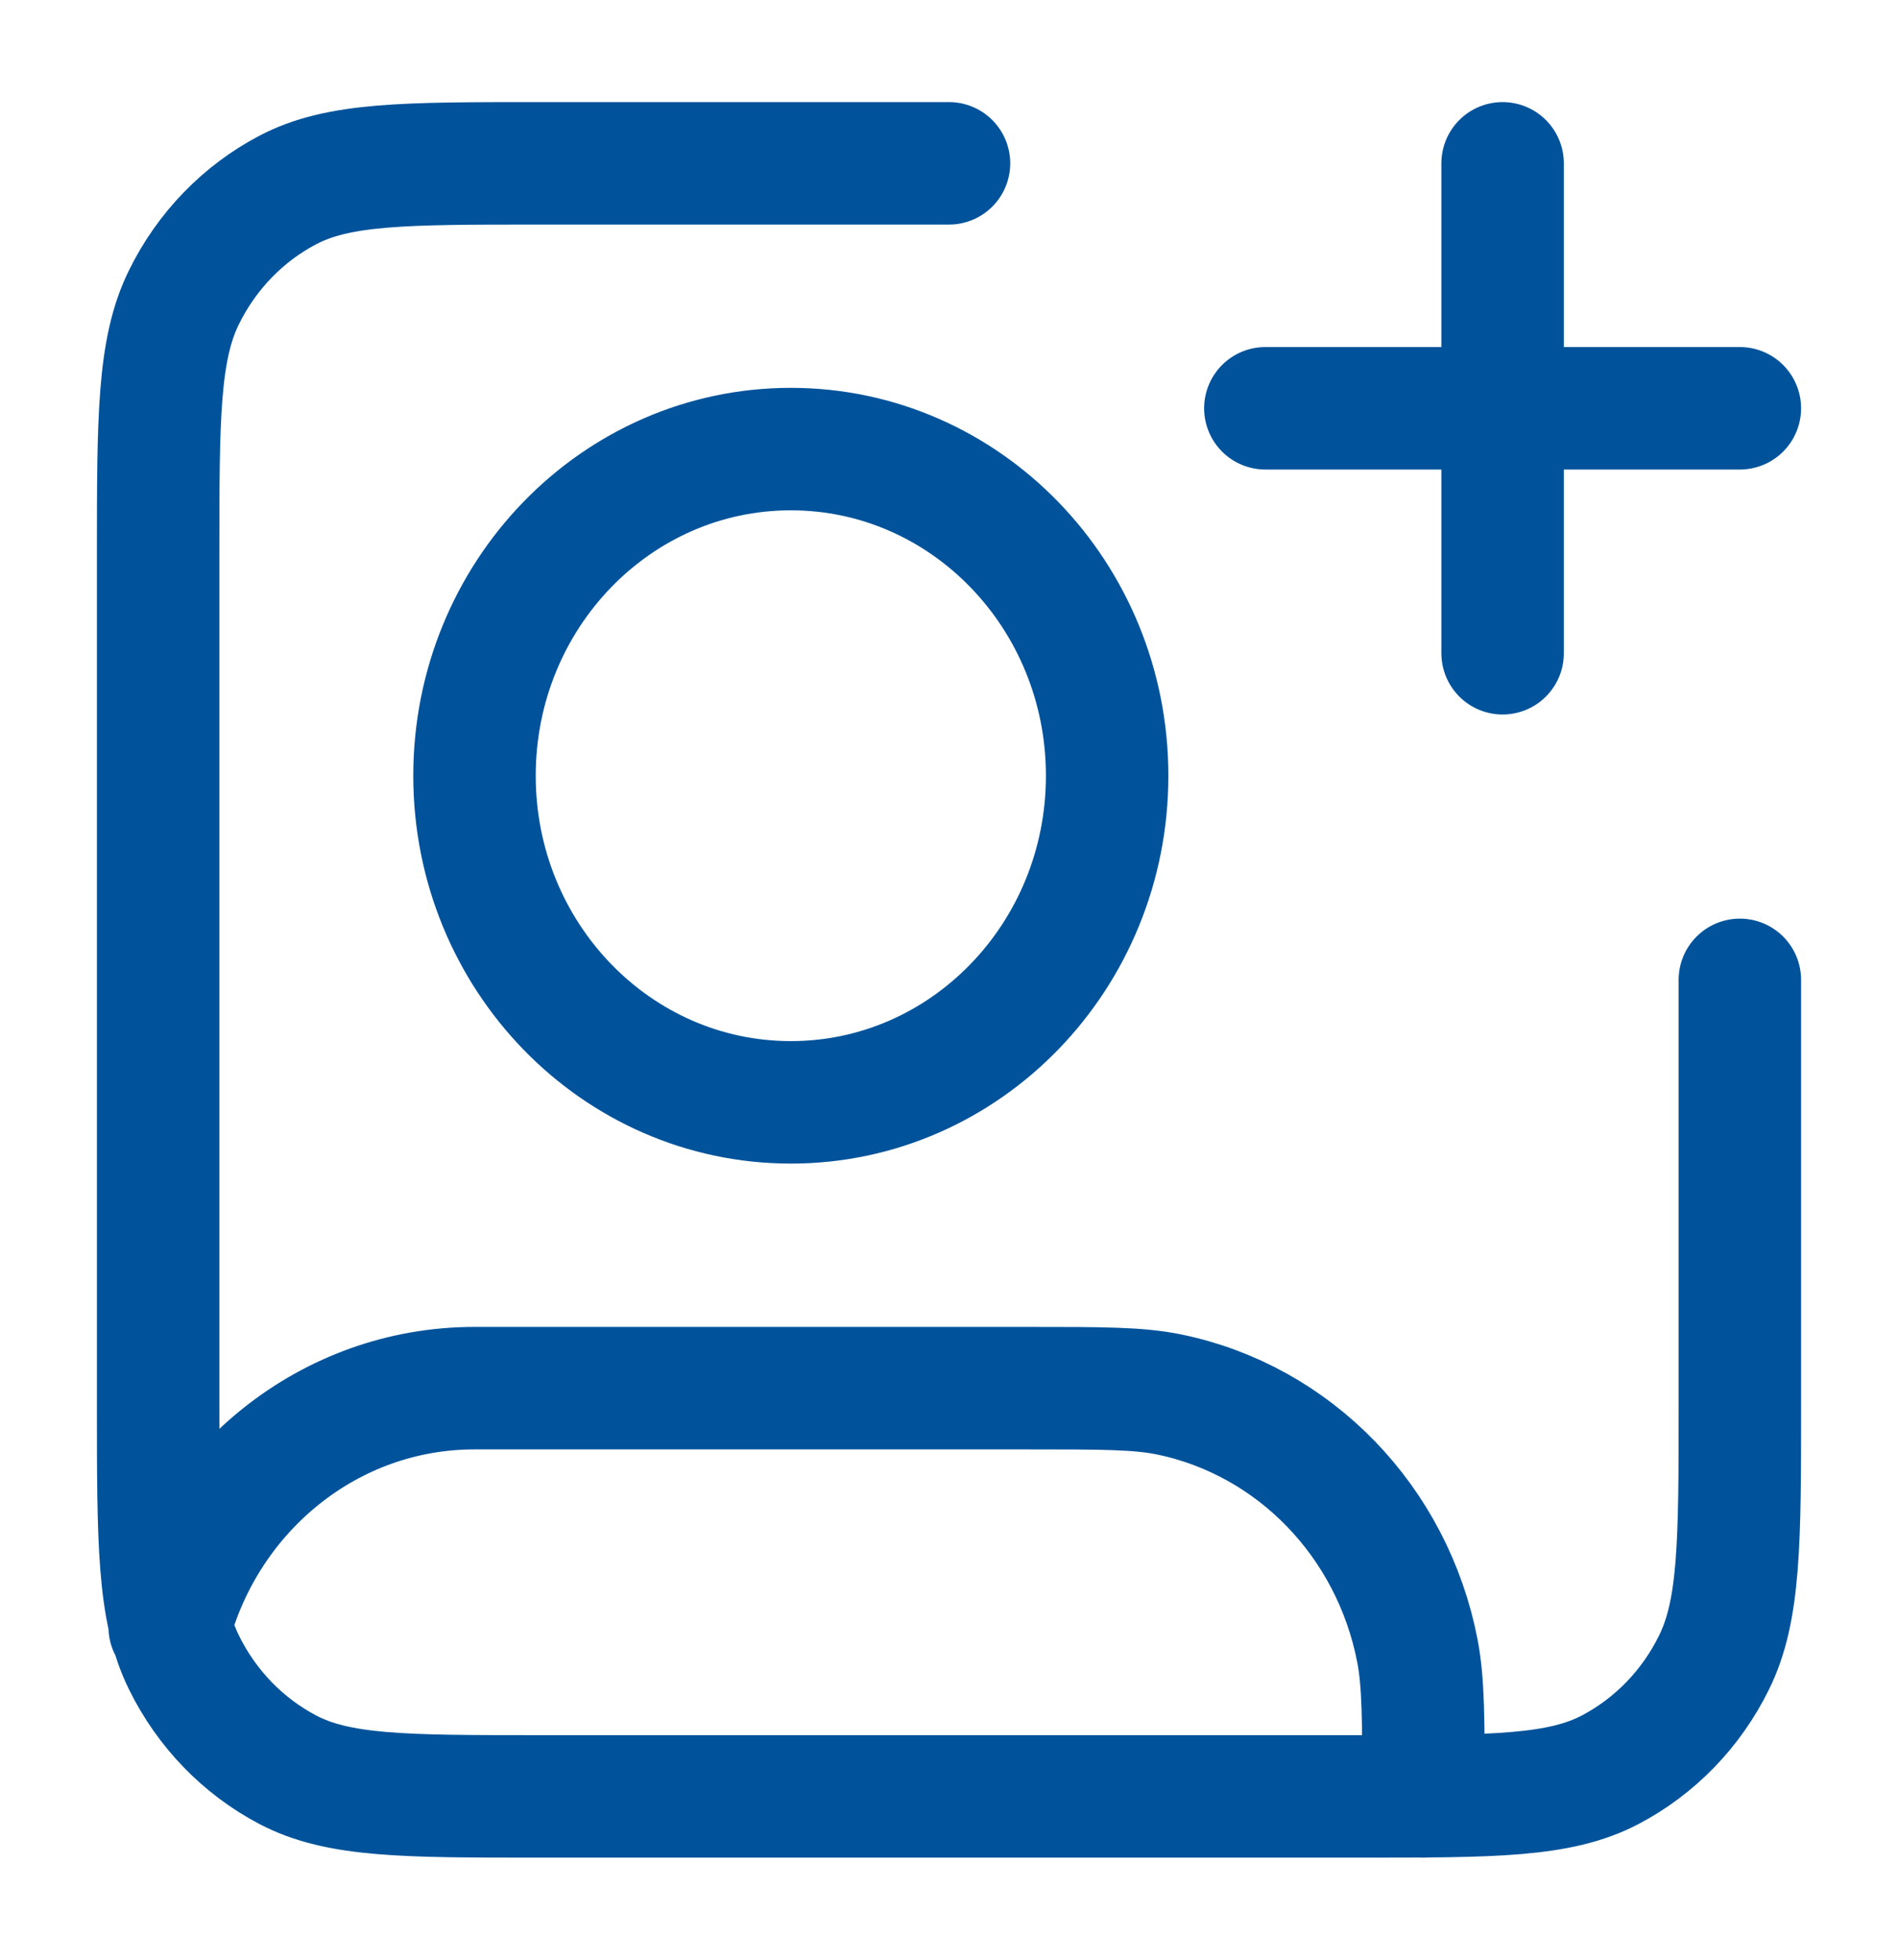 <svg width="31" height="32" viewBox="0 0 31 32" fill="none" xmlns="http://www.w3.org/2000/svg">
<g id="image-user-plus">
<path id="Icon" d="M24.542 10.667V2.667M20.667 6.667H28.417M28.417 16V22.933C28.417 25.174 28.417 26.294 27.994 27.149C27.623 27.902 27.03 28.514 26.301 28.897C25.472 29.333 24.387 29.333 22.217 29.333H8.783C6.613 29.333 5.528 29.333 4.699 28.897C3.97 28.514 3.377 27.902 3.006 27.149C2.583 26.294 2.583 25.174 2.583 22.933V9.067C2.583 6.827 2.583 5.706 3.006 4.851C3.377 4.098 3.97 3.486 4.699 3.103C5.528 2.667 6.613 2.667 8.783 2.667H15.5M2.772 26.569C3.378 24.318 5.377 22.667 7.75 22.667H16.792C17.992 22.667 18.592 22.667 19.091 22.769C21.141 23.19 22.743 24.844 23.151 26.96C23.25 27.475 23.25 28.094 23.25 29.333M18.083 12.667C18.083 15.612 15.77 18 12.917 18C10.063 18 7.75 15.612 7.75 12.667C7.75 9.721 10.063 7.333 12.917 7.333C15.77 7.333 18.083 9.721 18.083 12.667Z" stroke="#00539B" stroke-width="2" stroke-linecap="round" stroke-linejoin="round"/>
</g>
</svg>
